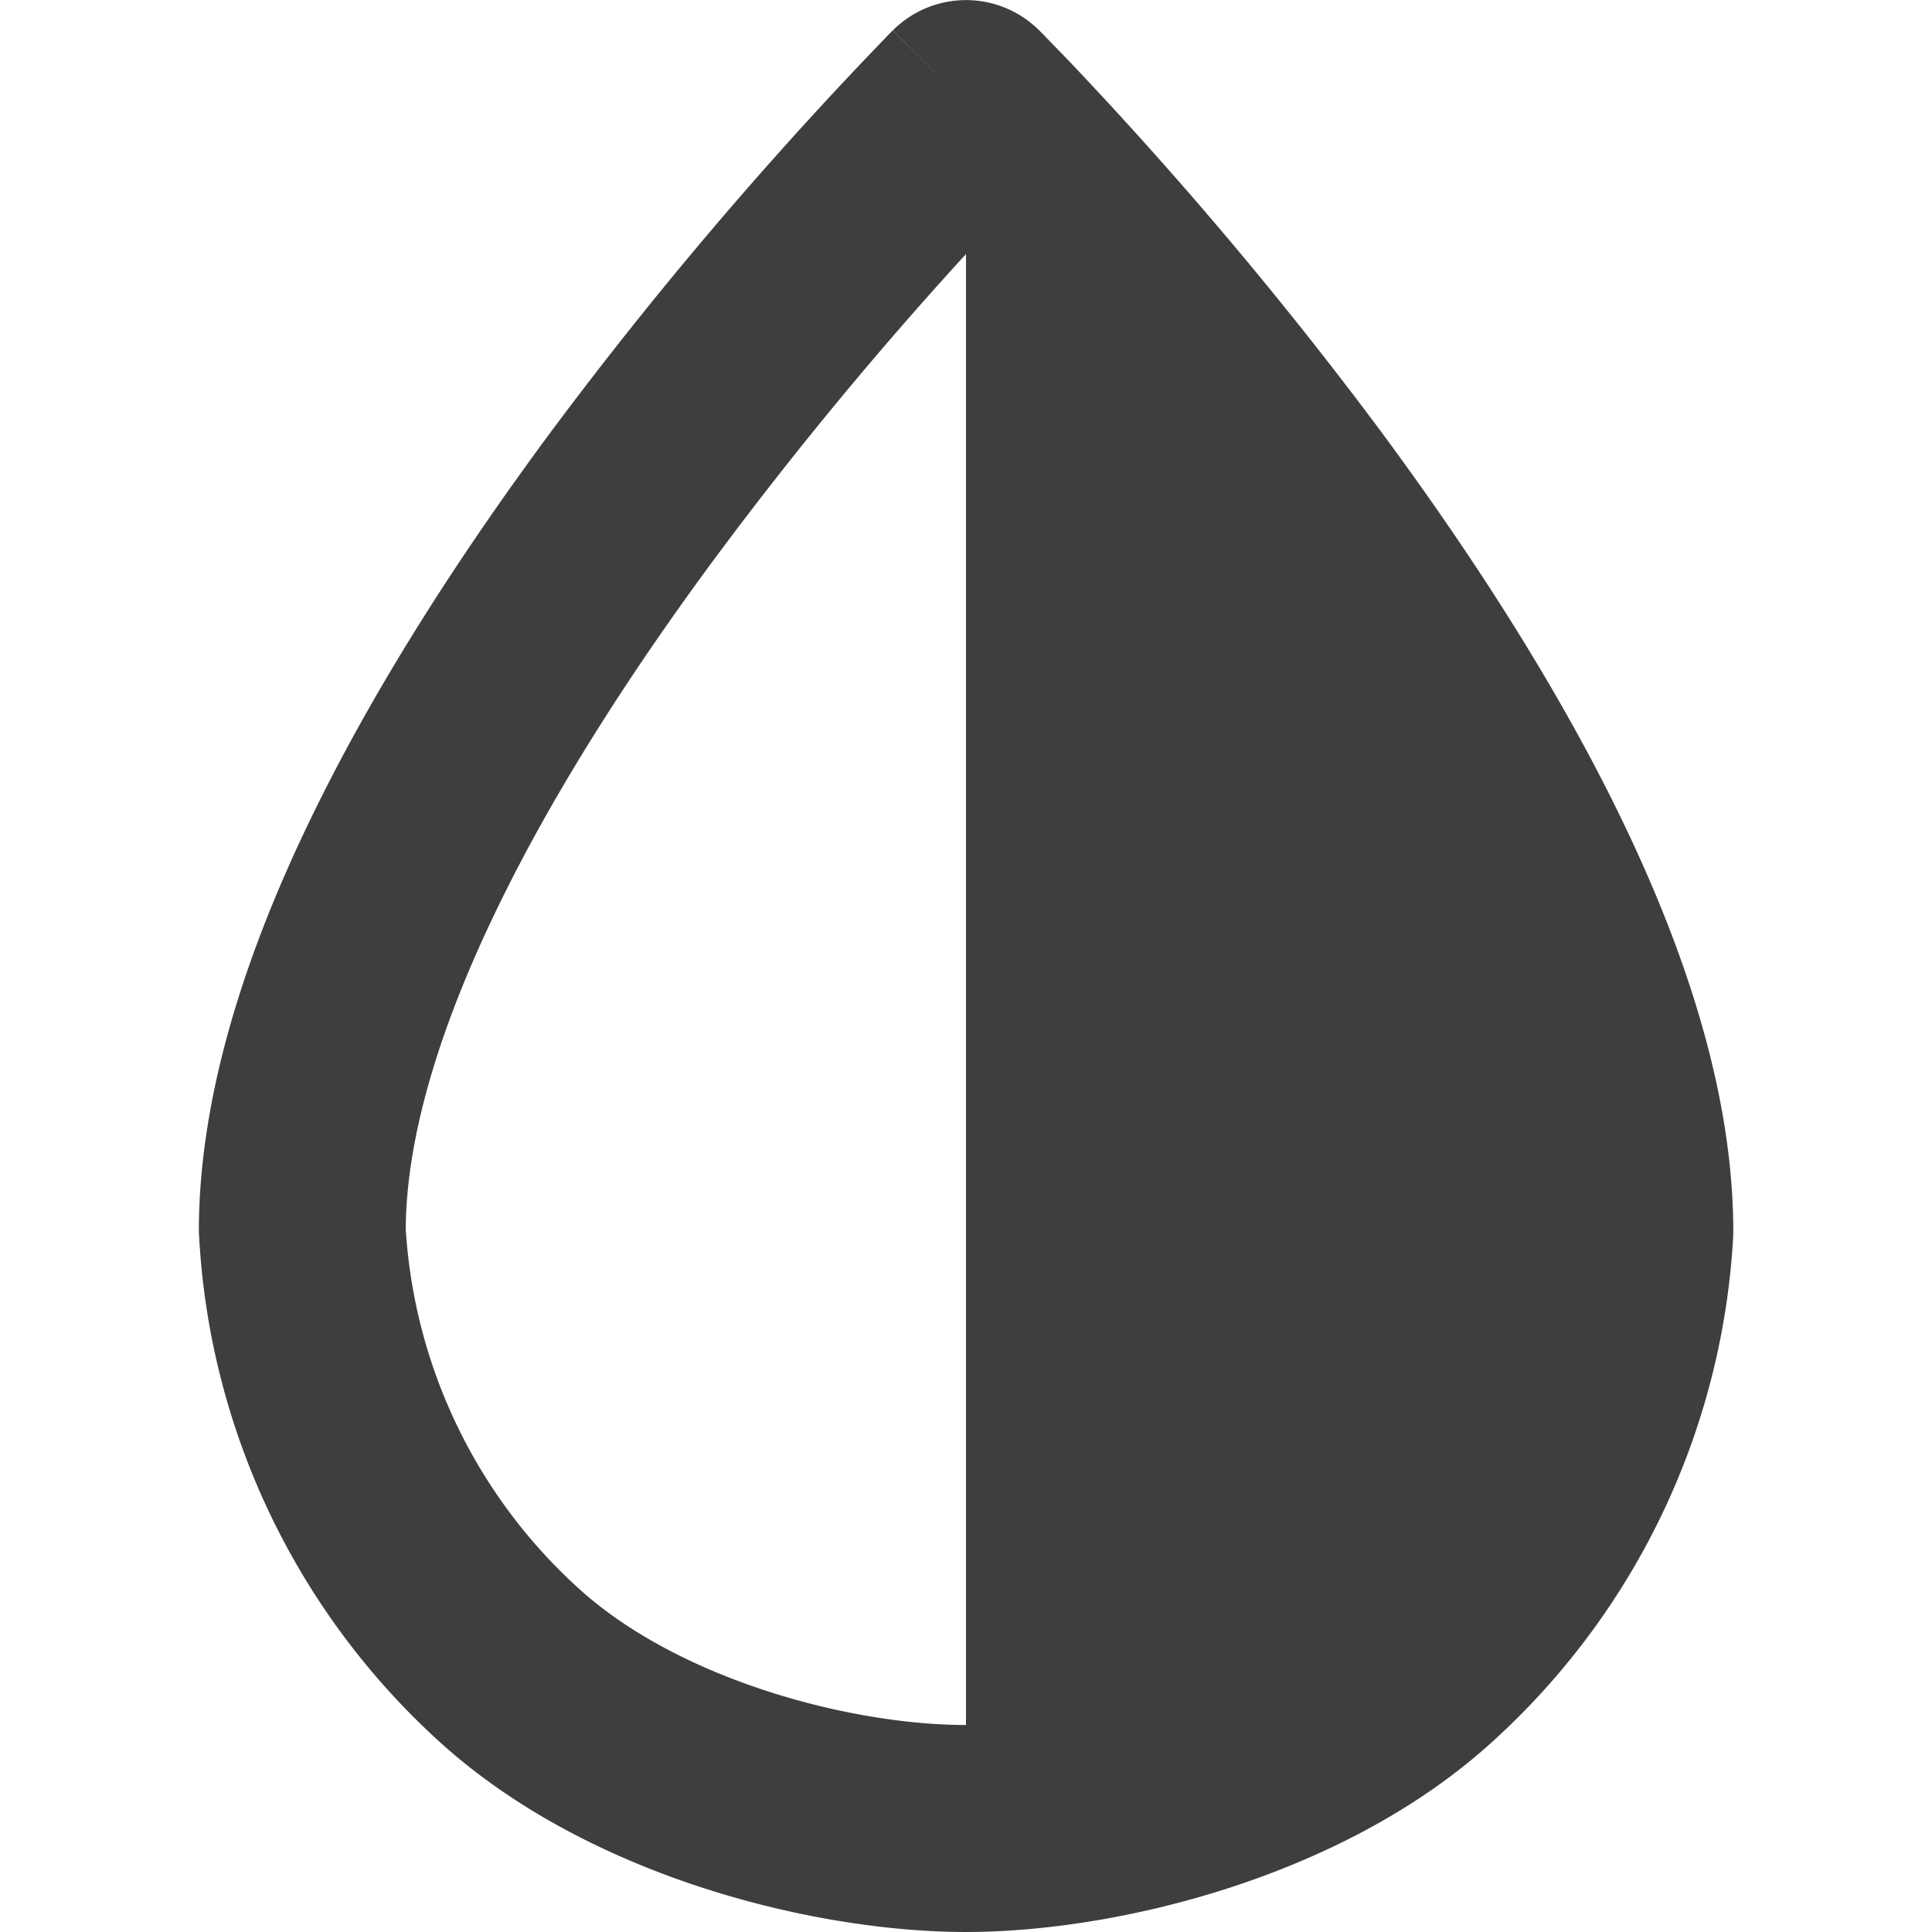 <svg xmlns="http://www.w3.org/2000/svg" fill="none" viewBox="0 0 14 14"><g id="image-saturation"><path id="Union" fill="#3e3e3e" fill-rule="evenodd" d="M7 .75 6.47.22a.75.75 0 0 1 1.06 0L7 .75ZM7 12.5c-.838 0-2.072-.328-2.796-.98A3.836 3.836 0 0 1 2.94 8.904c.005-.674.251-1.478.676-2.348.423-.868.996-1.744 1.582-2.534A27.874 27.874 0 0 1 7 1.841V12.5ZM7 .75l.53-.53.002.001.003.004.012.011.043.045.16.165a29.358 29.358 0 0 1 2.258 2.682c.616.833 1.246 1.79 1.724 2.77.473.969.828 2.02.828 3.025l-.001.042a5.336 5.336 0 0 1-1.76 3.67C9.722 13.606 8.087 14 7 14c-1.085 0-2.72-.394-3.799-1.364a5.336 5.336 0 0 1-1.76-3.713c0-1.005.354-2.056.828-3.026.478-.98 1.107-1.936 1.724-2.769A29.368 29.368 0 0 1 6.41.281l.043-.045.012-.011.003-.004h.001V.22L7 .75Z" clip-rule="evenodd"></path></g></svg>